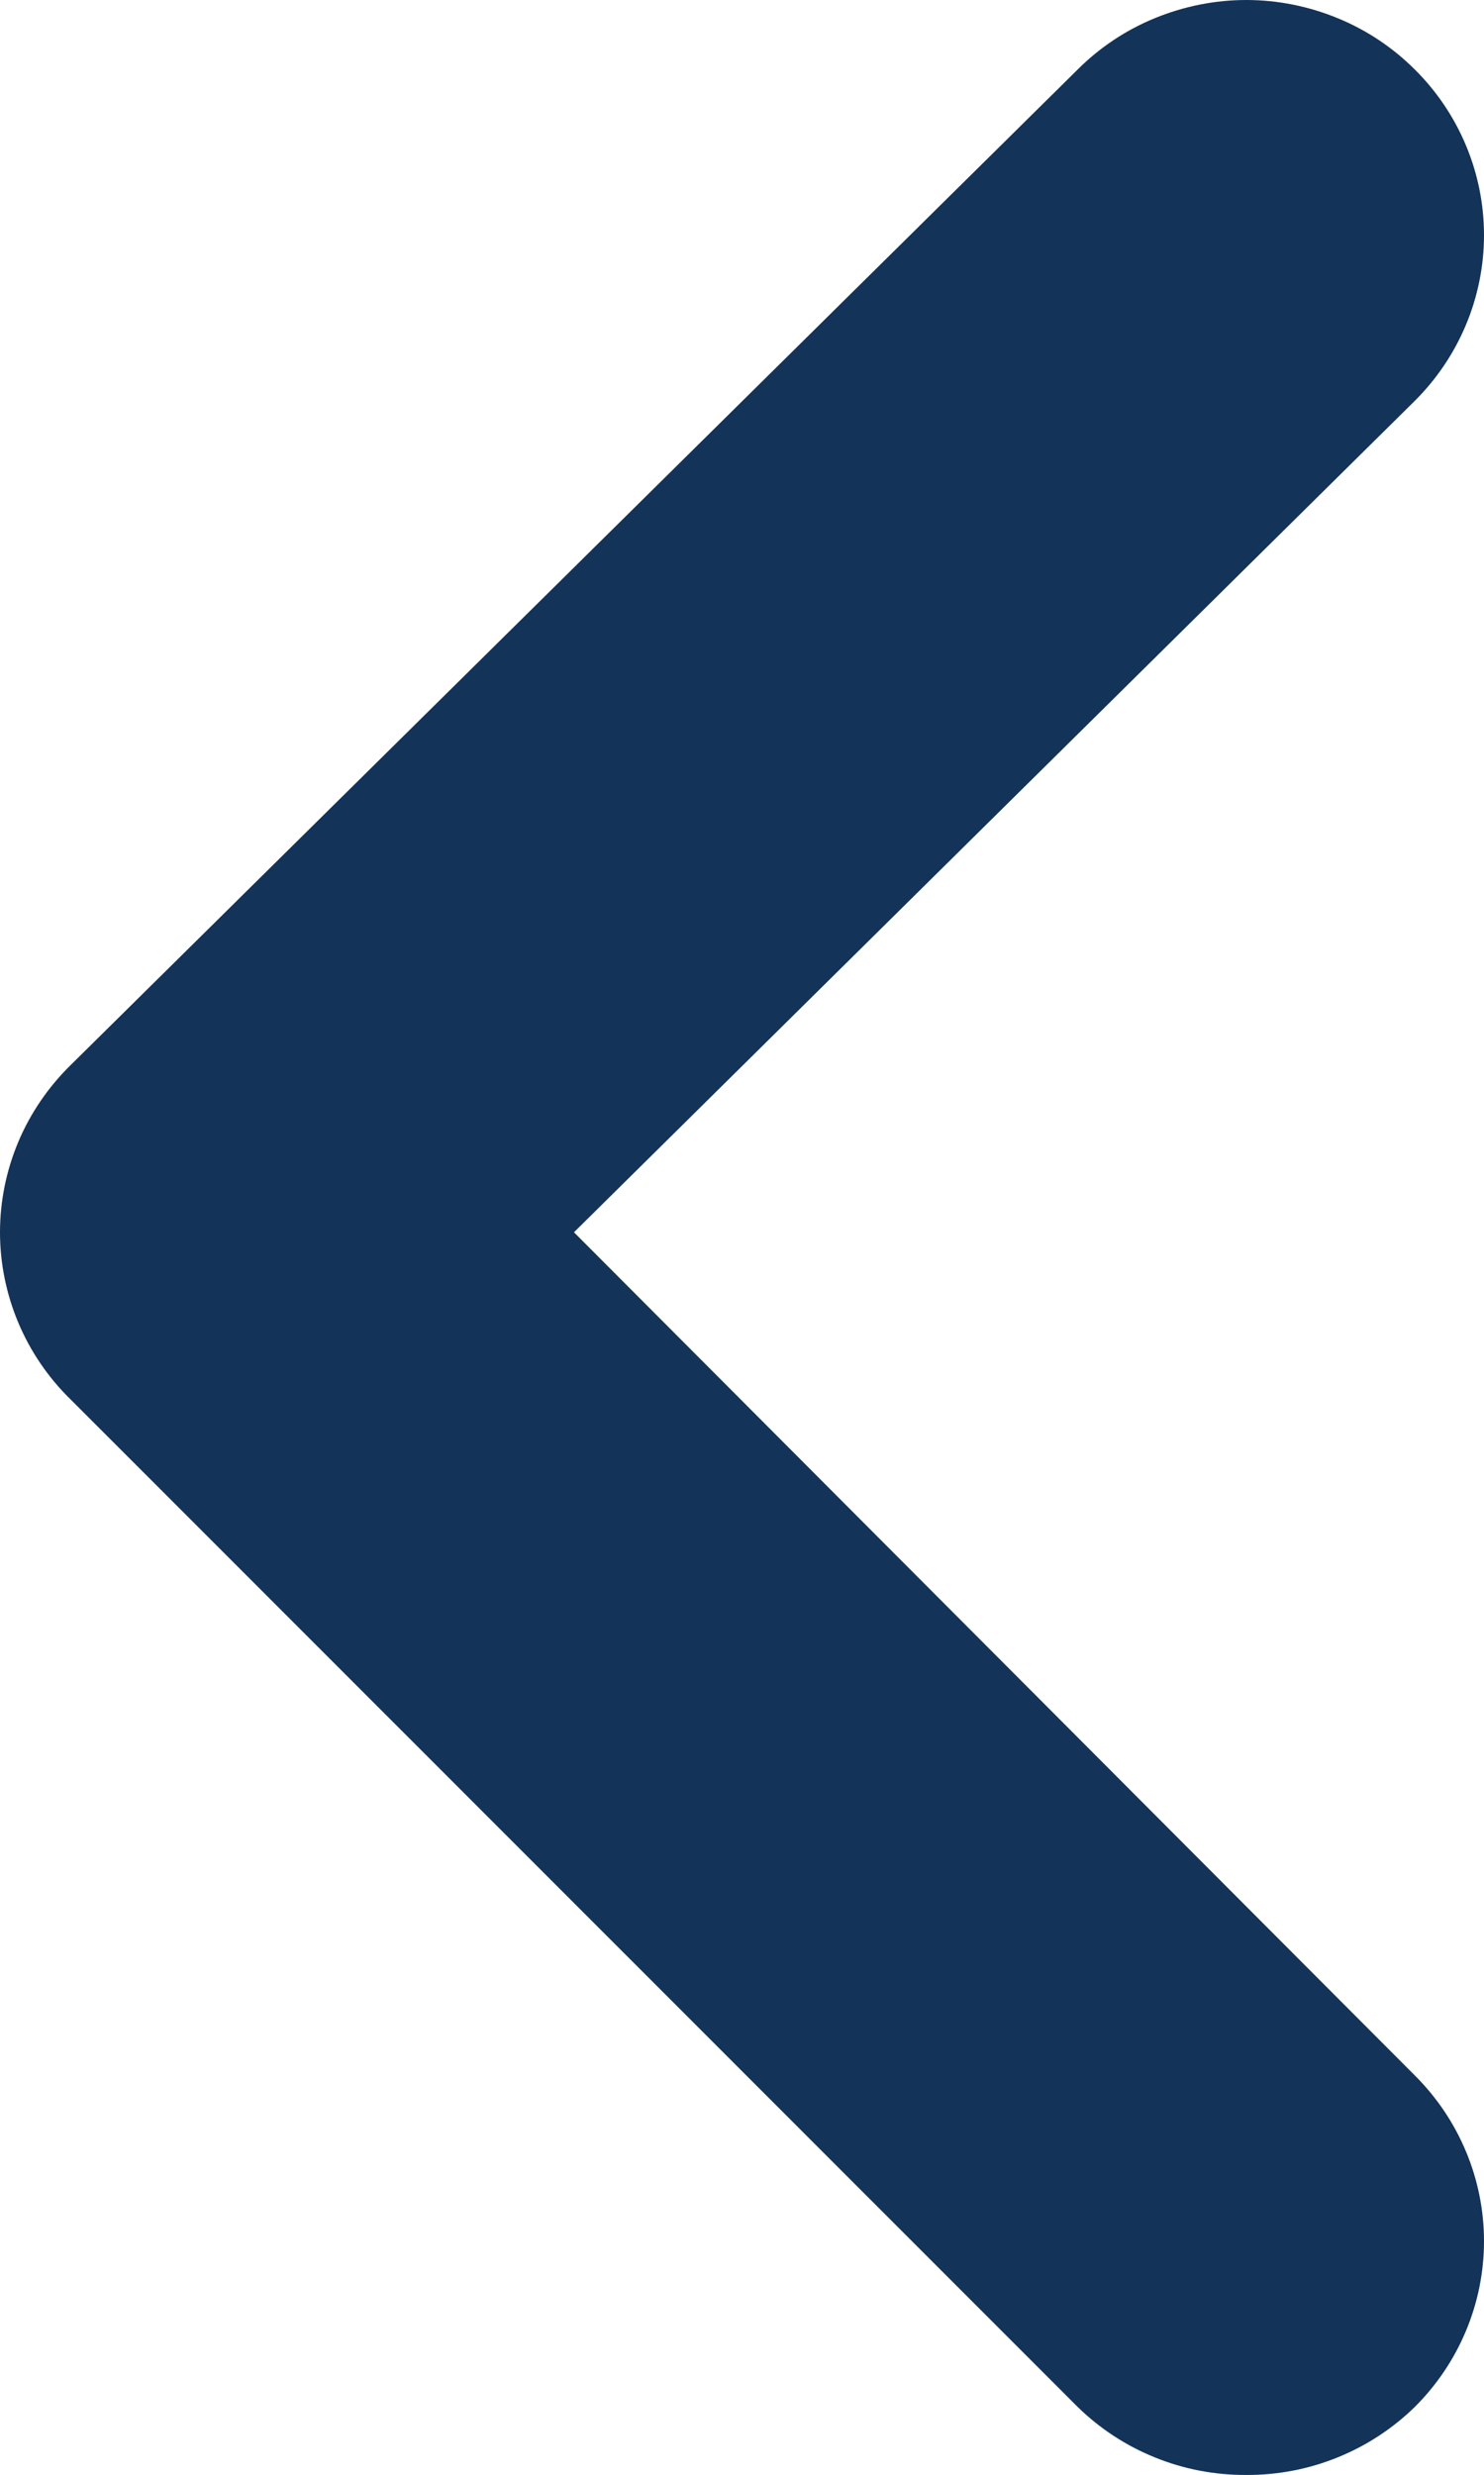 <svg width="9" height="15" viewBox="0 0 9 15" fill="none" xmlns="http://www.w3.org/2000/svg">
<path d="M3.481 7.469L8.581 2.429C8.849 2.162 9 1.801 9 1.425C9 1.049 8.849 0.688 8.581 0.422C8.447 0.288 8.288 0.182 8.112 0.11C7.937 0.038 7.748 0 7.558 0C7.368 0 7.18 0.038 7.004 0.11C6.828 0.182 6.669 0.288 6.535 0.422L0.426 6.458C0.291 6.591 0.184 6.748 0.111 6.921C0.038 7.095 0 7.281 0 7.469C0 7.657 0.038 7.843 0.111 8.017C0.184 8.19 0.291 8.348 0.426 8.48L6.535 14.588C6.67 14.72 6.829 14.824 7.005 14.895C7.18 14.966 7.368 15.002 7.558 15.001C7.748 15.002 7.936 14.966 8.111 14.895C8.287 14.824 8.446 14.72 8.581 14.588C8.849 14.321 9 13.96 9 13.584C9 13.208 8.849 12.847 8.581 12.58L3.481 7.469Z" fill="#143358"/>
</svg>
